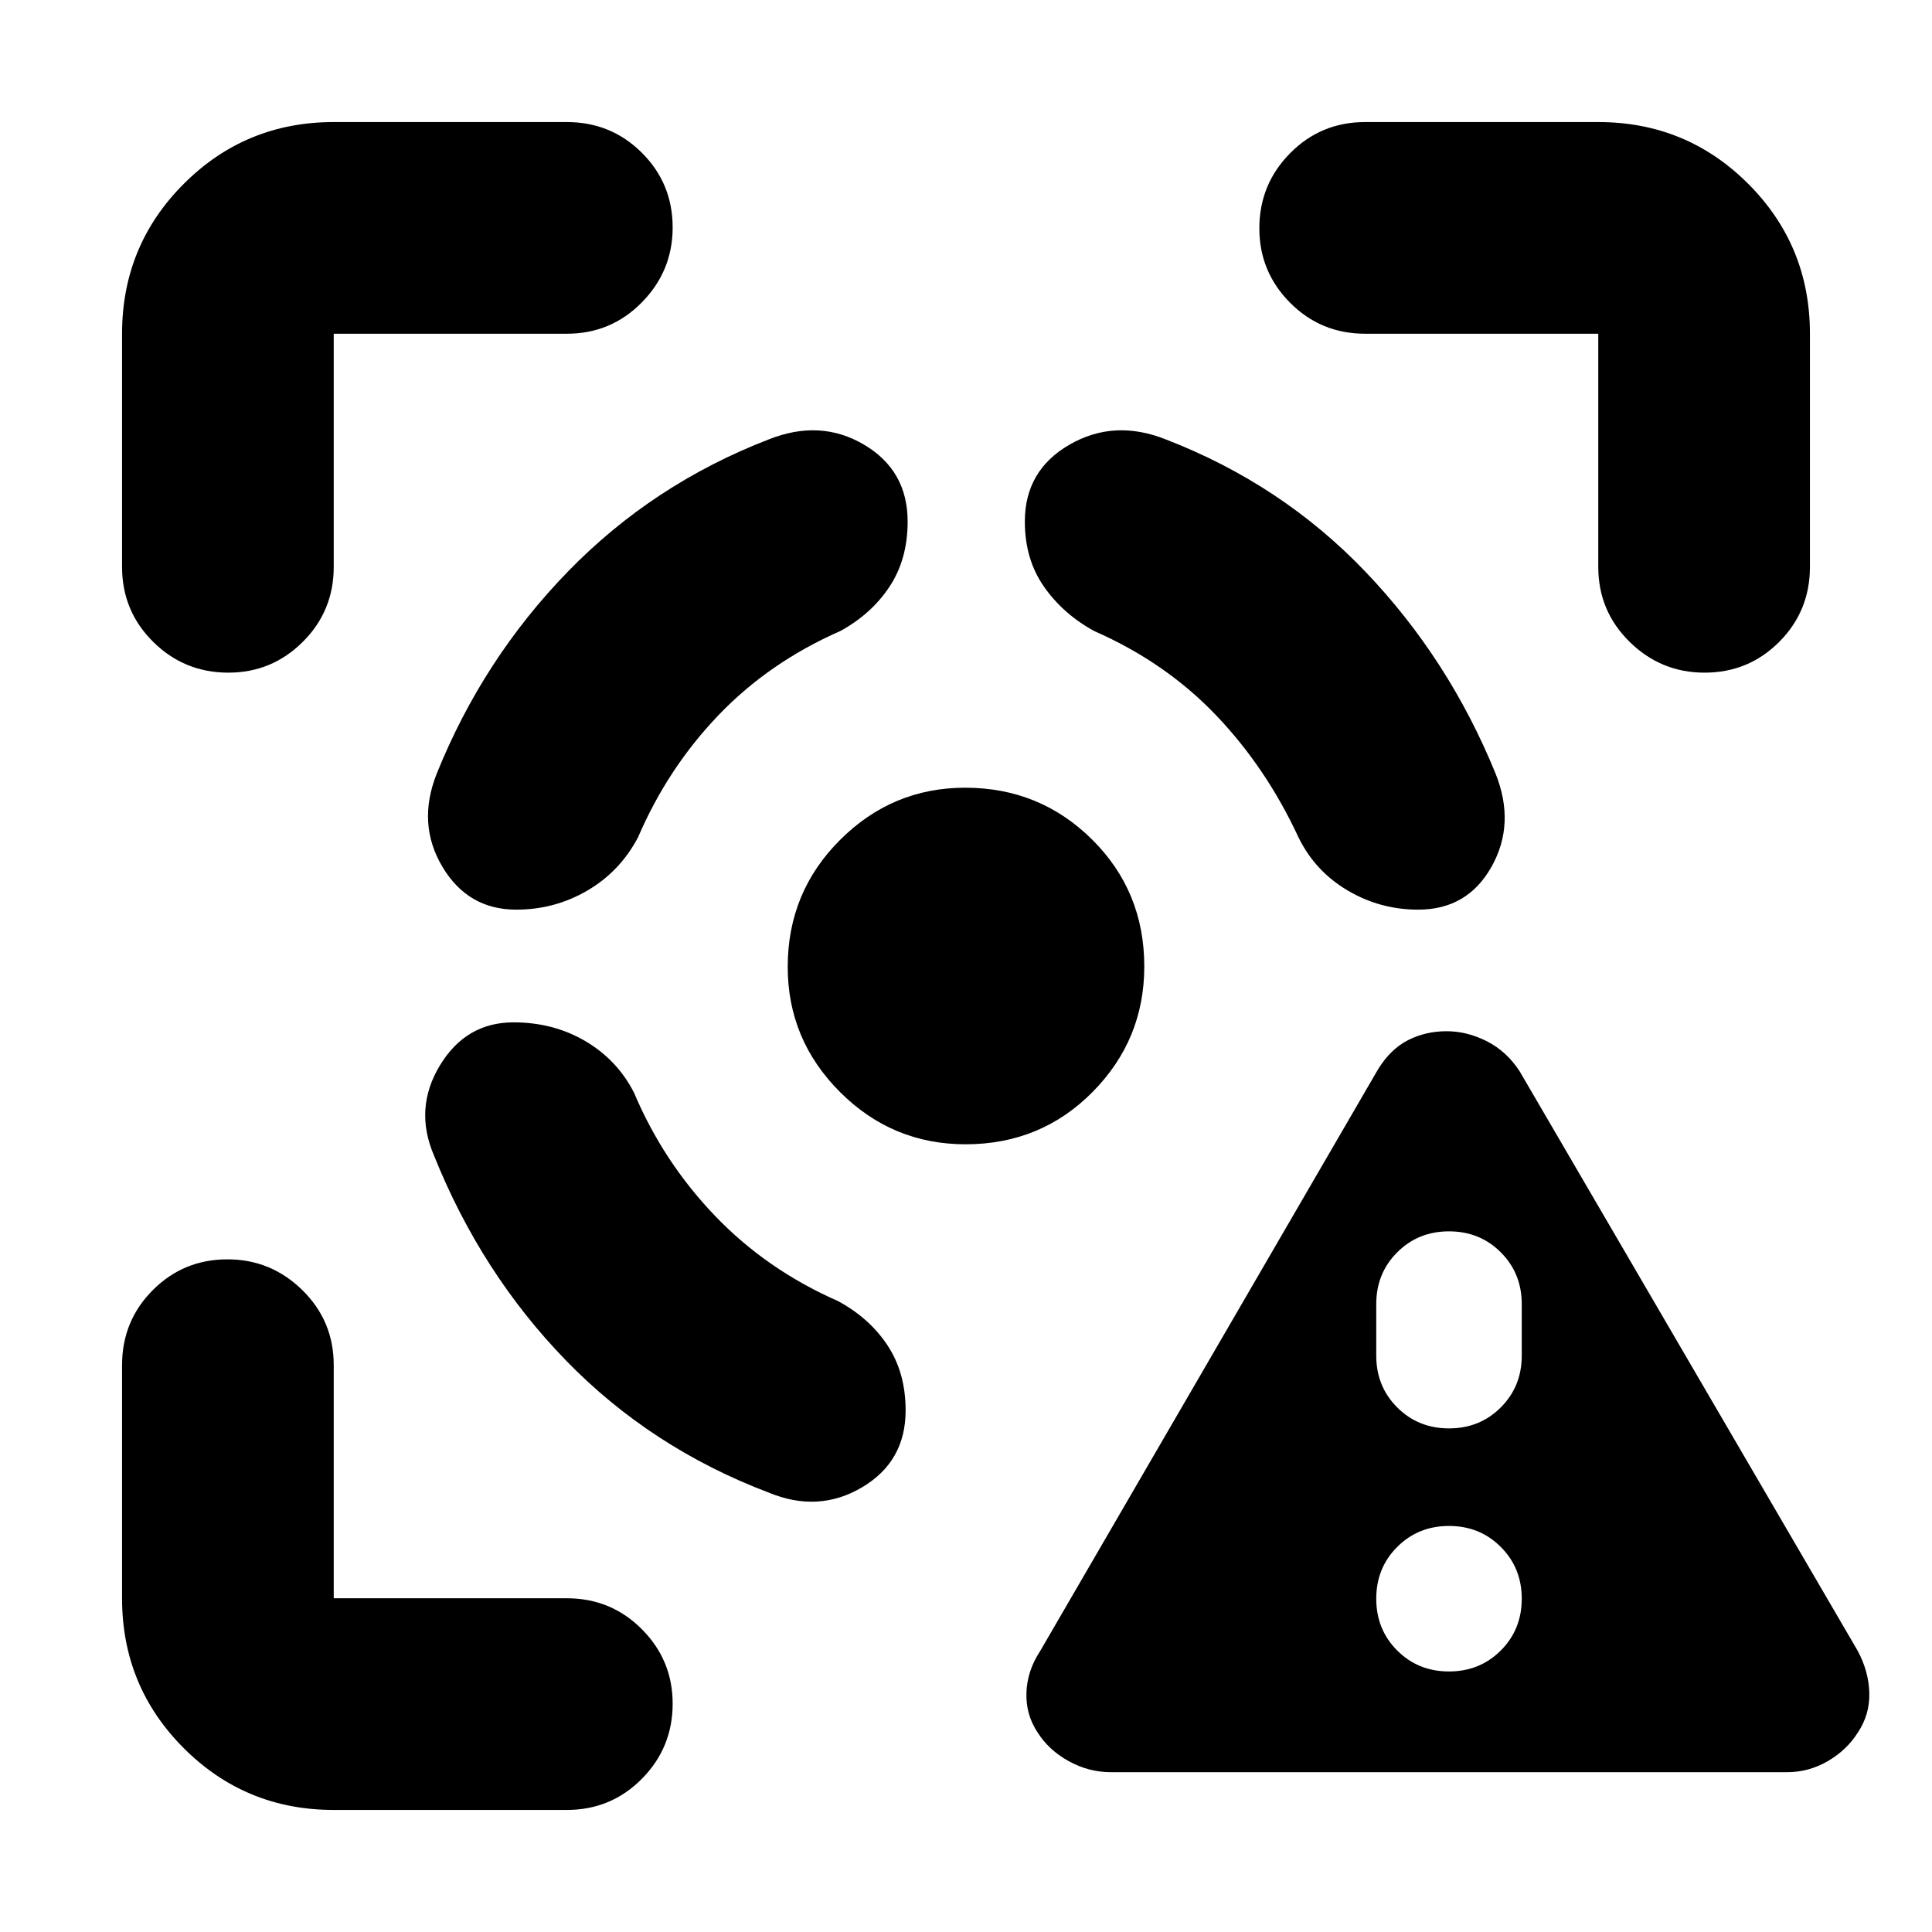 <svg xmlns="http://www.w3.org/2000/svg" height="20" viewBox="0 -960 960 960" width="20"><path d="M552-79.41q-11.03 0-20.95-5.48t-15.43-14.2q-5.97-8.95-5.59-19.85.38-10.89 6.86-20.73l168-289.24q6.24-9.96 14.91-14.32 8.66-4.36 19.03-4.36 10.13 0 19.96 4.98 9.84 4.98 16.32 14.94l168 288q5.48 10.23 5.74 20.93.26 10.7-5.71 19.65-5.51 8.72-14.93 14.2-9.43 5.48-20.21 5.48H552Zm168-50.05q15.32 0 25.73-10.41 10.42-10.42 10.42-25.74 0-15.32-10.42-25.73-10.41-10.42-25.73-10.42t-25.73 10.42q-10.42 10.41-10.42 25.73t10.42 25.74q10.41 10.41 25.73 10.41Zm0-120.78q15.32 0 25.73-10.42 10.42-10.41 10.42-25.73V-312q0-15.32-10.42-25.73-10.41-10.42-25.73-10.42t-25.73 10.42q-10.42 10.41-10.42 25.73v25.61q0 15.32 10.42 25.73 10.41 10.42 25.73 10.42ZM165.83-60.65q-43.81 0-74.5-30.68-30.68-30.69-30.68-74.5v-115.82q0-21.98 15.25-37.28 15.24-15.31 37.13-15.31 21.64 0 37.22 15.31 15.58 15.3 15.58 37.28v115.82h115.82q21.98 0 37.28 15.37 15.31 15.36 15.31 37.01 0 21.88-15.31 37.34-15.3 15.46-37.28 15.46H165.83ZM60.65-678.35v-115.82q0-43.81 30.68-74.5 30.69-30.68 74.5-30.68h115.82q21.98 0 37.28 15.25 15.31 15.24 15.31 37.13 0 21.64-15.31 37.22-15.3 15.58-37.28 15.58H165.83v115.82q0 21.98-15.37 37.28-15.36 15.31-37.01 15.31-21.88 0-37.34-15.31-15.46-15.3-15.46-37.28Zm419.14 286.94q-36.46 0-62.42-25.99-25.96-25.98-25.96-62.18 0-37.09 25.99-63.05 25.98-25.96 62.18-25.96 37.09 0 63.05 25.72 25.96 25.72 25.96 63.08 0 36.46-25.72 62.42t-63.08 25.96Zm314.38-286.94v-115.82H678.35q-21.98 0-37.28-15.37-15.31-15.36-15.31-37.01 0-21.88 15.31-37.34 15.3-15.46 37.28-15.46h115.82q43.81 0 74.5 30.68 30.68 30.69 30.68 74.5v115.82q0 21.98-15.25 37.28-15.24 15.31-37.13 15.31-21.64 0-37.22-15.31-15.58-15.3-15.58-37.28ZM255.15-452q-23.59 0-36.55 21.37-12.95 21.36-2.99 44.7 23.48 58.56 65.64 101.96 42.16 43.4 100.73 65.64 24.67 10.2 46.35-2.62Q450-233.76 450-259.15q0-18.72-8.98-32.32-8.98-13.6-24.69-22.07-35.37-15.53-61.08-42.35-25.71-26.83-40.23-61.2-8.36-16.31-24.21-25.61-15.85-9.3-35.66-9.3Zm1.37-56q-24.01 0-36.7-21.32-12.69-21.31-2.85-46.16 22.96-57.02 65.2-100.49 42.24-43.46 99.81-65.7 25.67-10.2 47.35 2.62Q451-726.24 451-700.85q0 18.72-8.98 32.32-8.98 13.6-24.45 22.07-35.37 15.53-60.58 41.85-25.21 26.33-39.97 60.7-8.95 16.95-25.18 26.43-16.22 9.48-35.32 9.48Zm448.2 0q24.43 0 36.41-21.32 11.98-21.31 2.05-46.19-23.27-57.12-64.81-100.52-41.54-43.4-99.11-65.64-25.67-10.2-47.85 2.62-22.17 12.81-22.17 38.2 0 18.72 9.48 32.32 9.48 13.6 24.95 22.07 35.37 15.53 60.43 41.7 25.05 26.17 41.12 60.85 8.19 16.75 24.35 26.33 16.15 9.58 35.15 9.58Z"/></svg>
